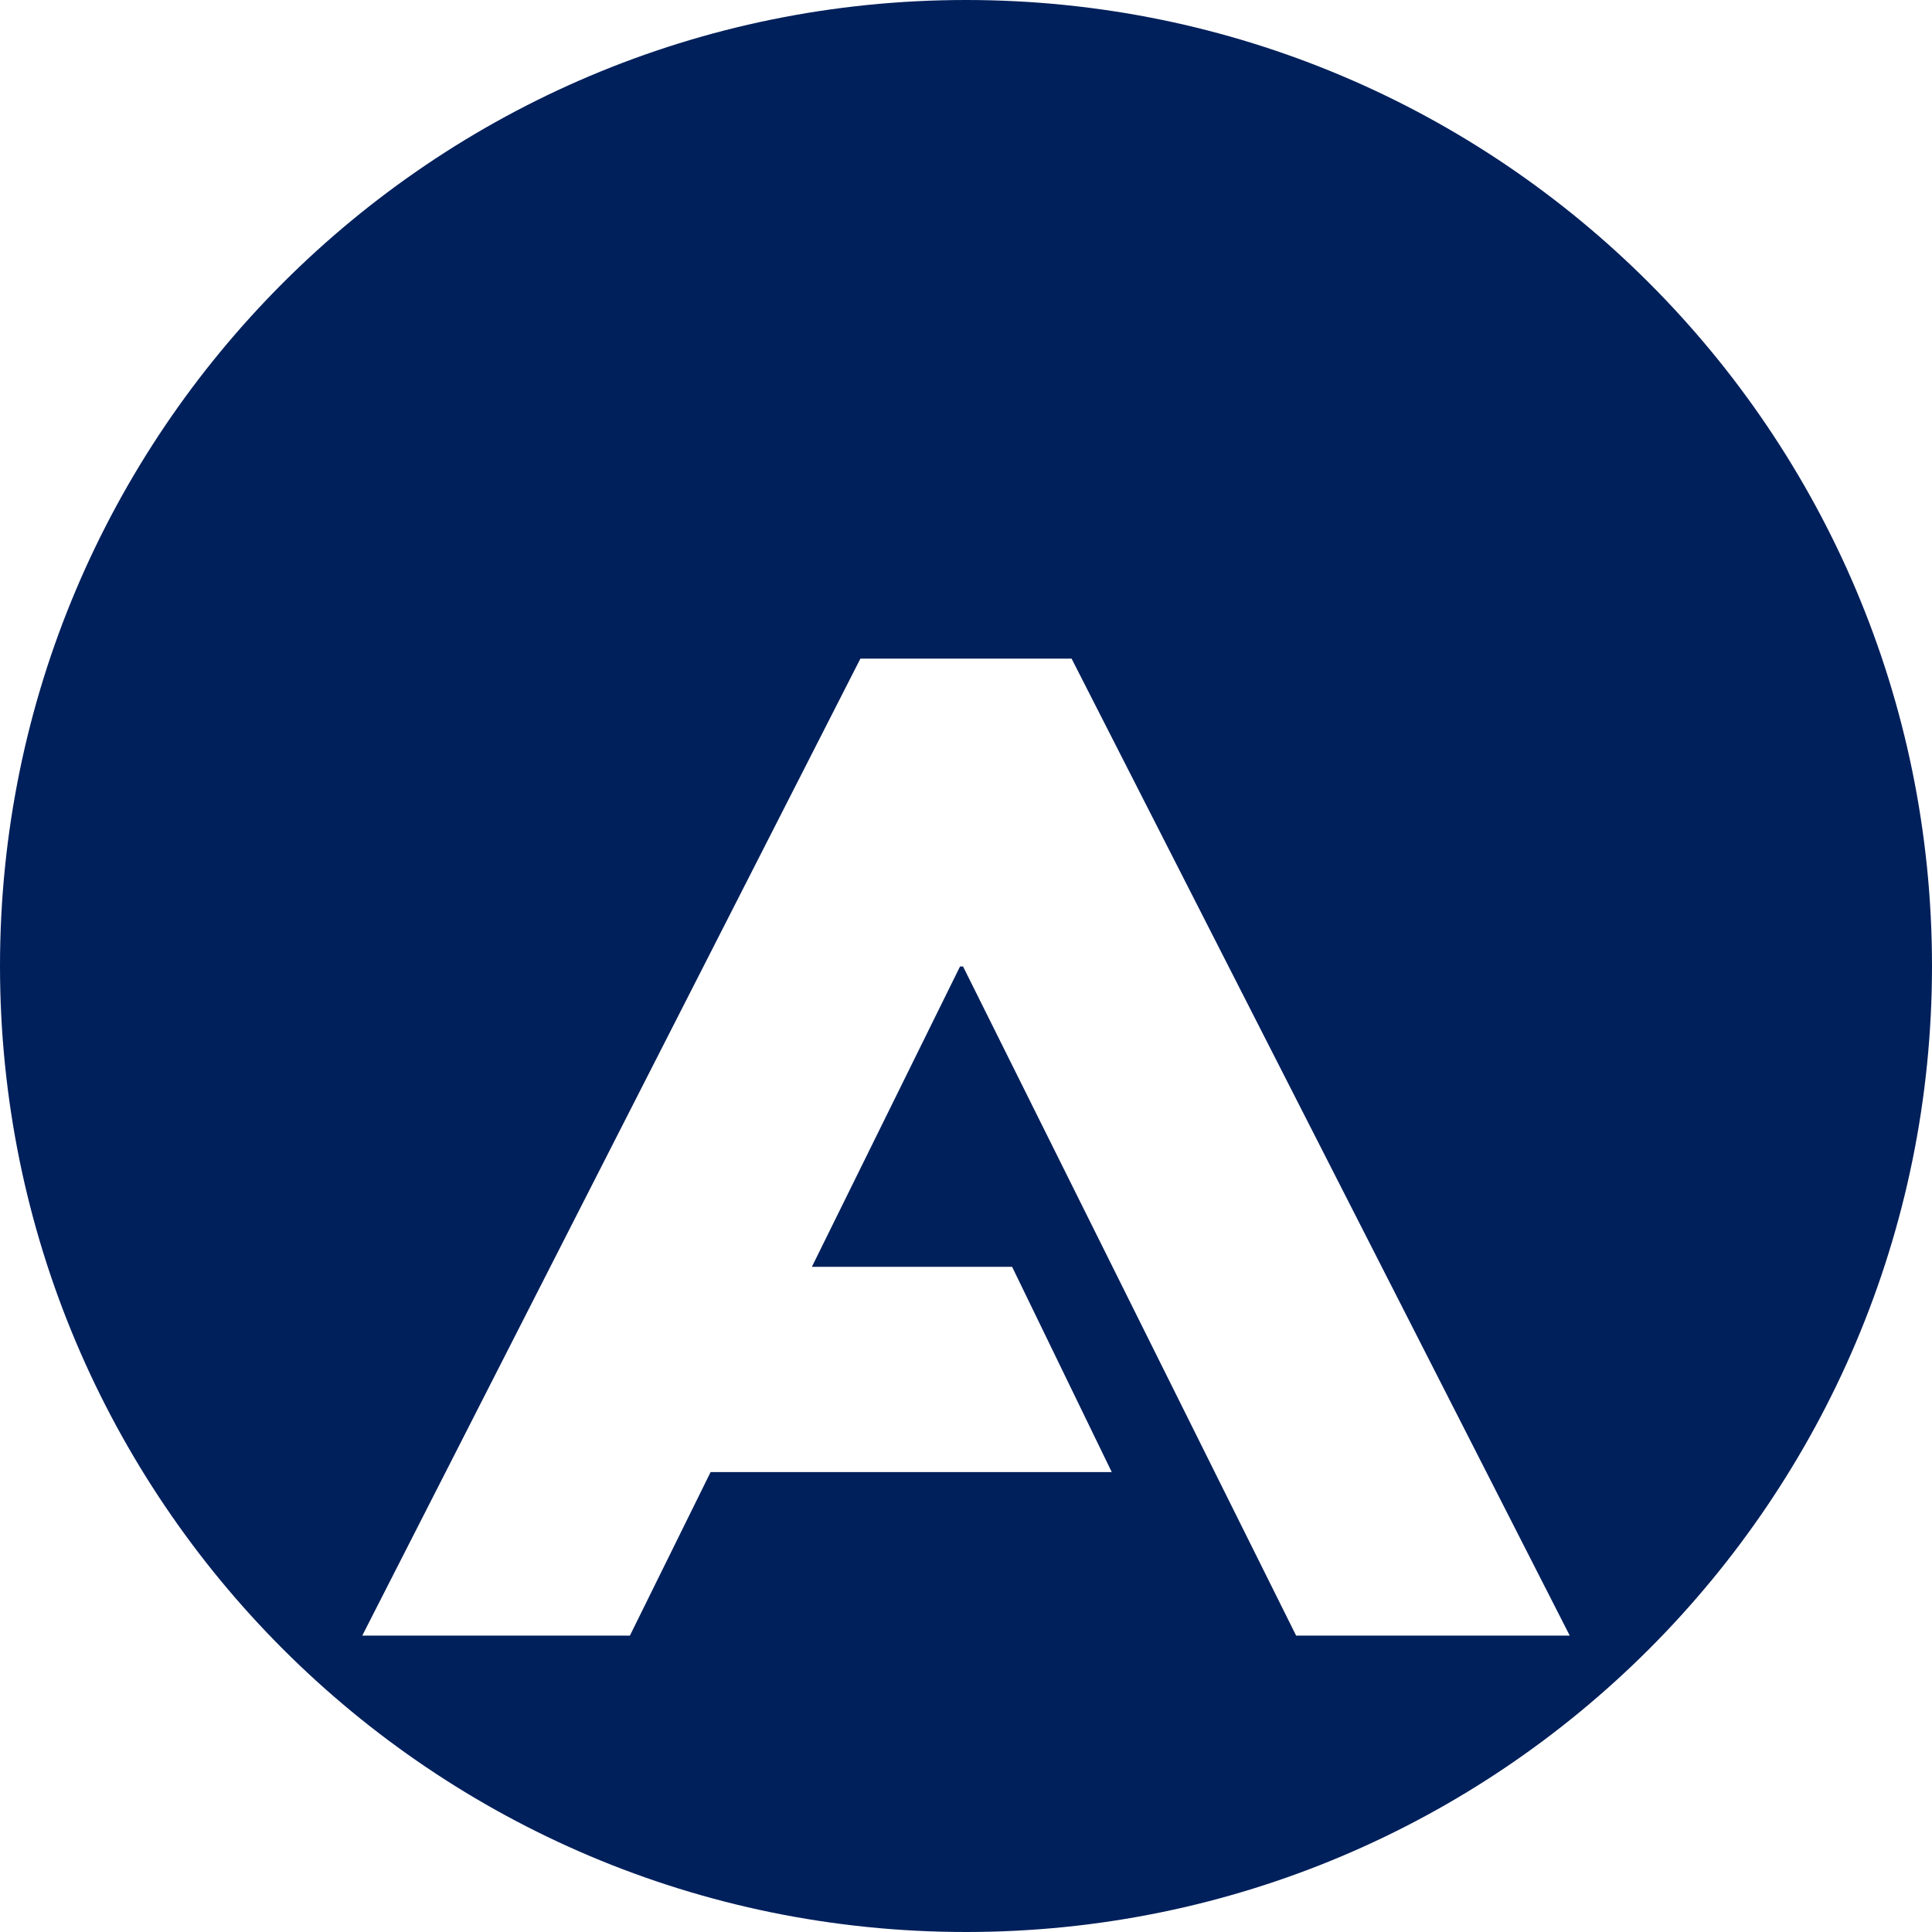<svg width="32" height="32" viewBox="0 0 32 32" fill="none" xmlns="http://www.w3.org/2000/svg">
<path d="M0 16C0 7.163 7.163 0 16 0V0C24.837 0 32 7.163 32 16V16C32 24.837 24.837 32 16 32V32C7.163 32 0 24.837 0 16V16Z" fill="#00205B"/>
<g filter="url(#filter0_d_8865_85776)">
<path d="M16.764 16.983H13.447L15.901 12.008H15.951L21.468 23.091H26L17.749 6.909H14.251L6 23.091H10.433L11.77 20.382H18.414L16.764 16.983Z" fill="white"/>
</g>
<defs>
<filter id="filter0_d_8865_85776" x="2" y="6.909" width="28" height="24.183" filterUnits="userSpaceOnUse" color-interpolation-filters="sRGB">
<feFlood flood-opacity="0" result="BackgroundImageFix"/>
<feColorMatrix in="SourceAlpha" type="matrix" values="0 0 0 0 0 0 0 0 0 0 0 0 0 0 0 0 0 0 127 0" result="hardAlpha"/>
<feOffset dy="4"/>
<feGaussianBlur stdDeviation="2"/>
<feComposite in2="hardAlpha" operator="out"/>
<feColorMatrix type="matrix" values="0 0 0 0 0 0 0 0 0 0 0 0 0 0 0 0 0 0 0.25 0"/>
<feBlend mode="normal" in2="BackgroundImageFix" result="effect1_dropShadow_8865_85776"/>
<feBlend mode="normal" in="SourceGraphic" in2="effect1_dropShadow_8865_85776" result="shape"/>
</filter>
</defs>
</svg>
